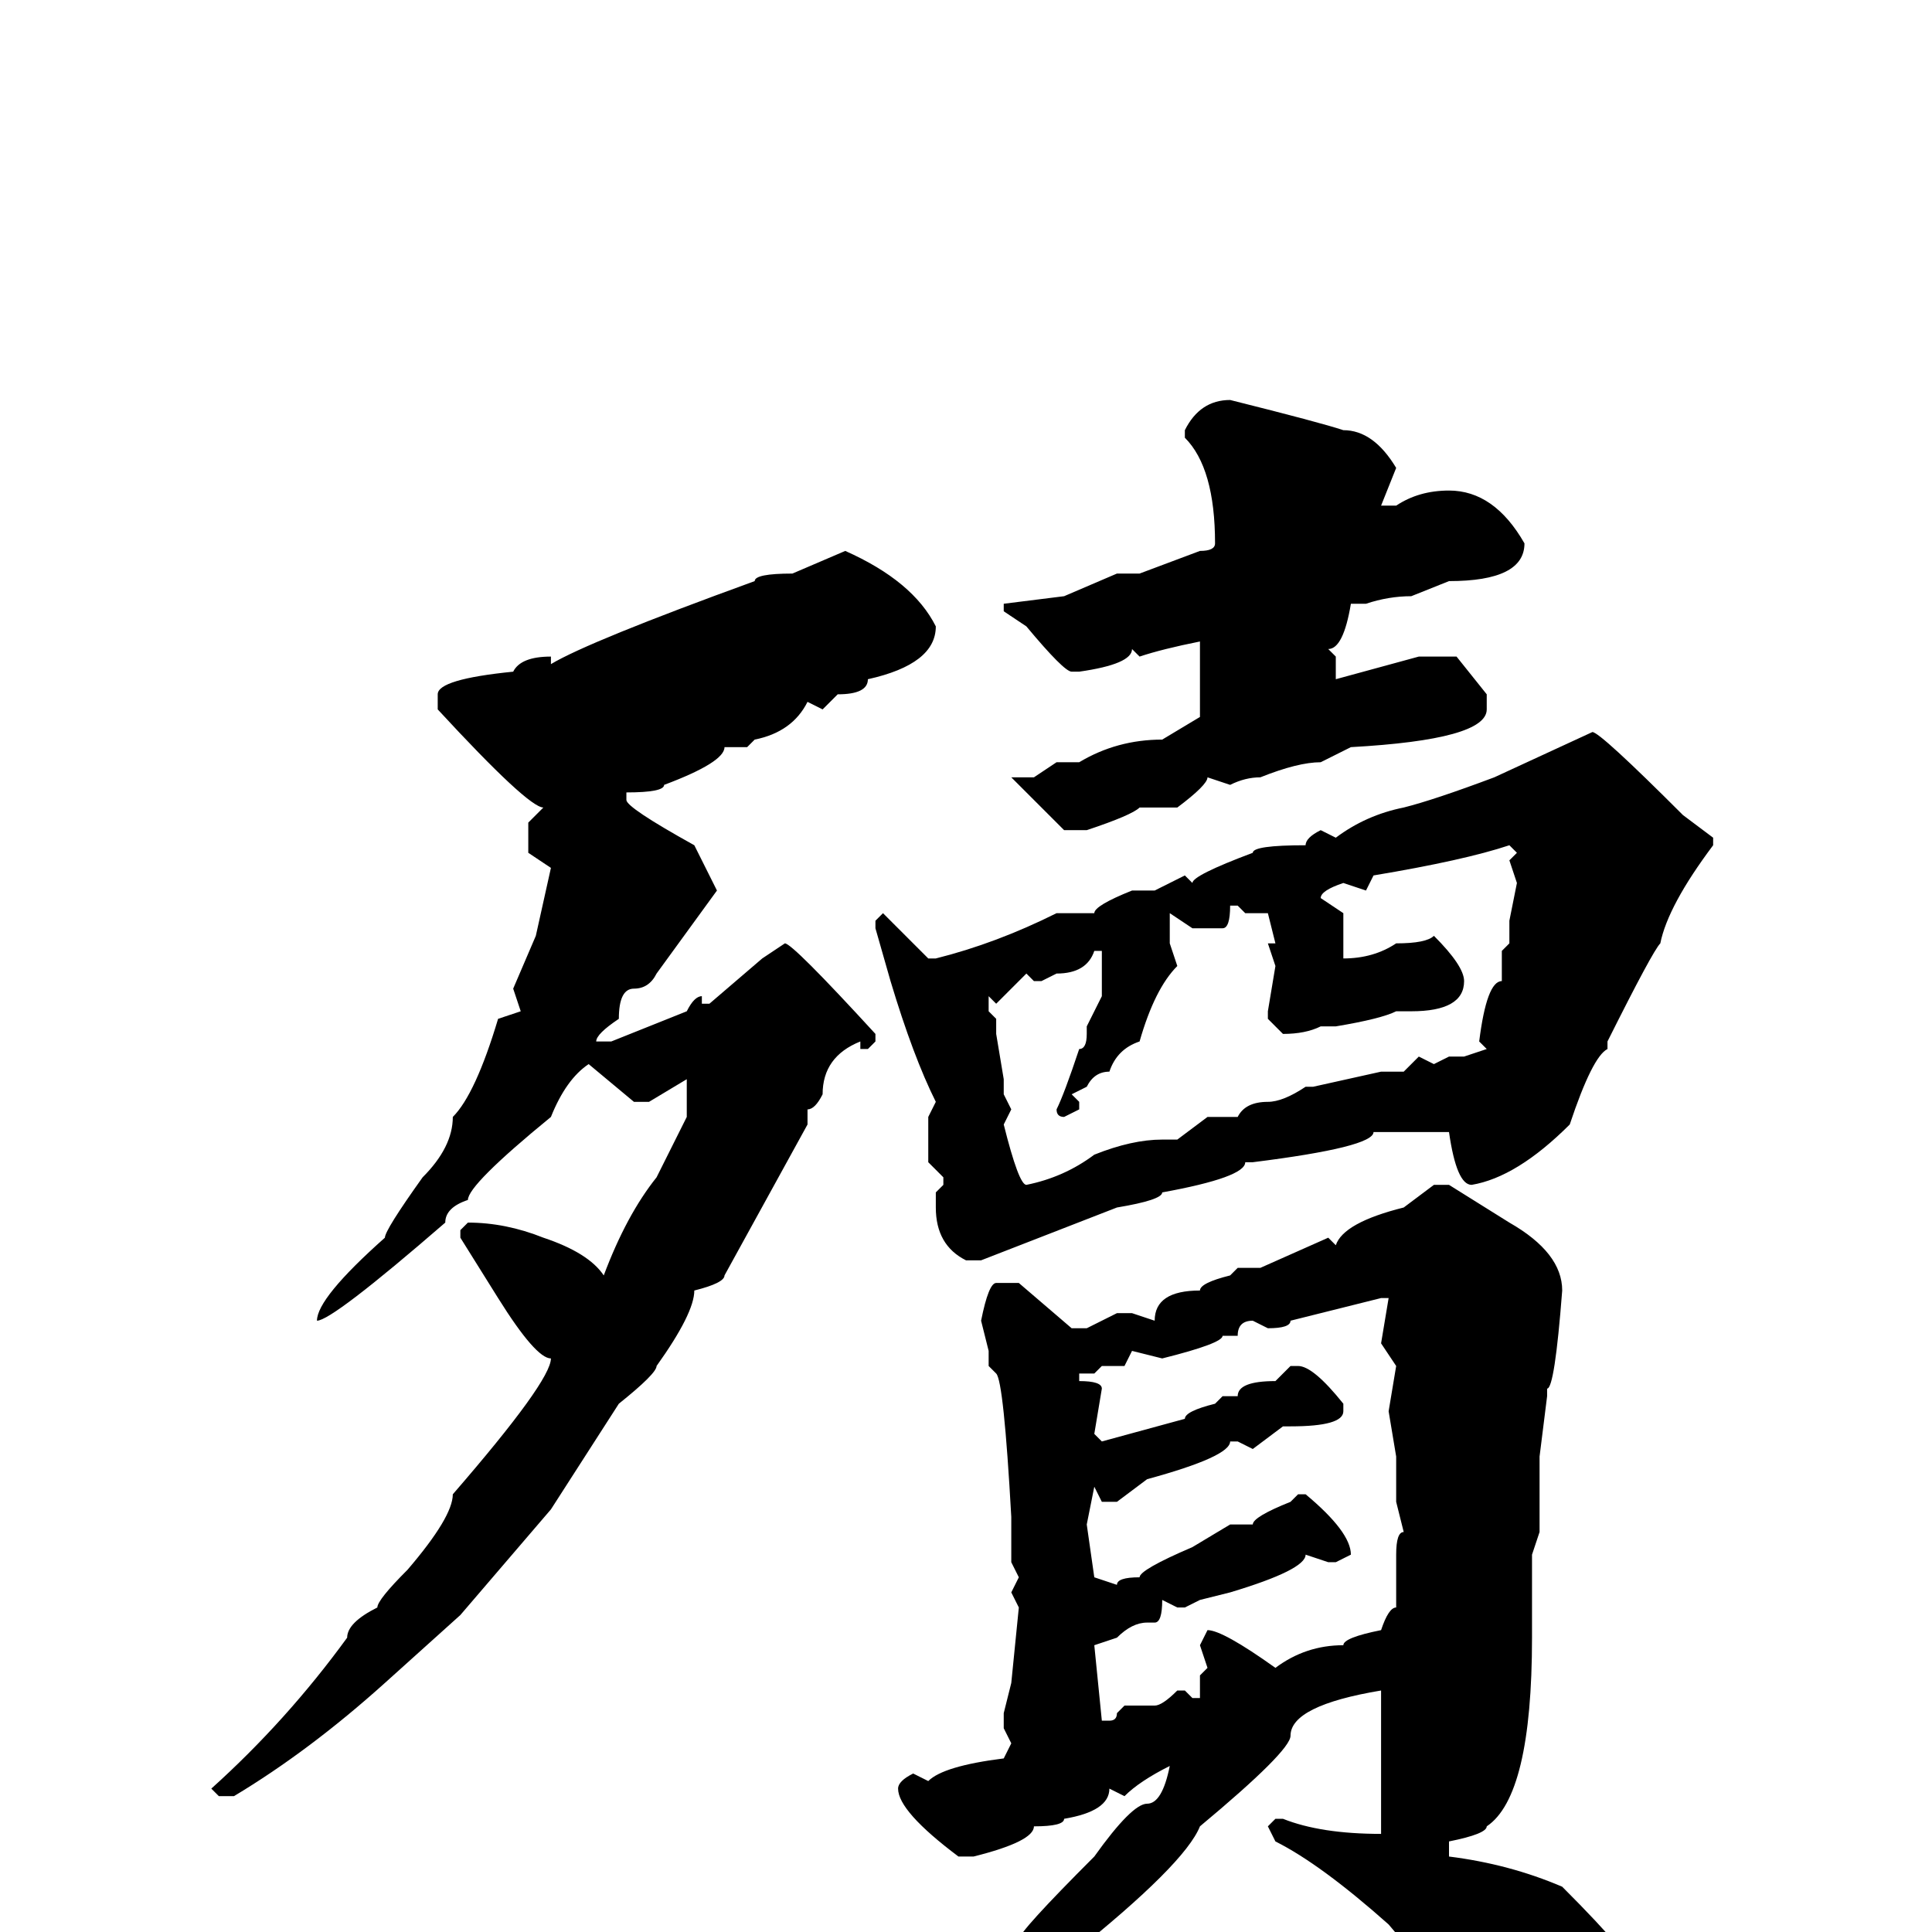 <svg xmlns="http://www.w3.org/2000/svg" viewBox="0 -256 256 256">
	<path fill="#000000" d="M163 -203Q175 -200 178 -199Q182 -199 185 -194L183 -189H185Q188 -191 192 -191Q198 -191 202 -184Q202 -179 192 -179L187 -177Q184 -177 181 -176H179Q178 -170 176 -170L177 -169V-167V-166L188 -169H193L197 -164V-162Q197 -158 179 -157L175 -155Q172 -155 167 -153Q165 -153 163 -152L160 -153Q160 -152 156 -149H151Q150 -148 144 -146H141L134 -153H137L140 -155H143Q148 -158 154 -158L159 -161V-165V-169V-171Q154 -170 151 -169L150 -170Q150 -168 143 -167H142Q141 -167 136 -173L133 -175V-176L141 -177L148 -180H149H151L159 -183Q161 -183 161 -184Q161 -194 157 -198V-199Q159 -203 163 -203ZM112 -183Q121 -179 124 -173Q124 -168 115 -166Q115 -164 111 -164L109 -162L107 -163Q105 -159 100 -158L99 -157H96Q96 -155 88 -152Q88 -151 83 -151V-150Q83 -149 92 -144L95 -138L87 -127Q86 -125 84 -125Q82 -125 82 -121Q79 -119 79 -118H81L91 -122Q92 -124 93 -124V-123H94L101 -129L104 -131Q105 -131 116 -119V-118L115 -117H114V-118Q109 -116 109 -111Q108 -109 107 -109V-107L96 -87Q96 -86 92 -85Q92 -82 87 -75Q87 -74 82 -70L73 -56L61 -42L51 -33Q41 -24 31 -18H29L28 -19Q38 -28 46 -39Q46 -41 50 -43Q50 -44 54 -48Q60 -55 60 -58Q73 -73 73 -76Q71 -76 66 -84L61 -92V-93L62 -94Q67 -94 72 -92Q78 -90 80 -87Q83 -95 87 -100L91 -108V-110V-113L86 -110H84L78 -115Q75 -113 73 -108Q62 -99 62 -97Q59 -96 59 -94Q44 -81 42 -81Q42 -84 51 -92Q51 -93 56 -100Q60 -104 60 -108Q63 -111 66 -121L69 -122L68 -125L71 -132L73 -141L70 -143V-147L72 -149Q70 -149 58 -162V-164Q58 -166 68 -167Q69 -169 73 -169V-168Q78 -171 100 -179Q100 -180 105 -180ZM211 -159Q212 -159 223 -148L227 -145V-144Q221 -136 220 -131Q219 -130 213 -118V-117Q211 -116 208 -107Q201 -100 195 -99Q193 -99 192 -106H191H188H184H182Q182 -104 166 -102H165Q165 -100 154 -98Q154 -97 148 -96L130 -89H128Q124 -91 124 -96V-98L125 -99V-100L123 -102V-105V-108L124 -110Q121 -116 118 -126L116 -133V-134L117 -135Q119 -133 123 -129H124Q132 -131 140 -135H144H145Q145 -136 150 -138H153L157 -140L158 -139Q158 -140 166 -143Q166 -144 173 -144Q173 -145 175 -146L177 -145Q181 -148 186 -149Q190 -150 198 -153ZM181 -138L178 -139Q175 -138 175 -137L178 -135V-130V-129Q182 -129 185 -131Q189 -131 190 -132Q194 -128 194 -126Q194 -122 187 -122H186H185Q183 -121 177 -120H175Q173 -119 170 -119L168 -121V-122L169 -128L168 -131H169L168 -135H165L164 -136H163Q163 -133 162 -133H158L155 -135V-131L156 -128Q153 -125 151 -118Q148 -117 147 -114Q145 -114 144 -112L142 -111L143 -110V-109L141 -108Q140 -108 140 -109Q141 -111 143 -117Q144 -117 144 -119V-120L146 -124V-126V-130H145Q144 -127 140 -127L138 -126H137L136 -127L132 -123L131 -124V-122L132 -121V-119L133 -113V-111L134 -109L133 -107Q135 -99 136 -99Q141 -100 145 -103Q150 -105 154 -105H156L160 -108H162H164Q165 -110 168 -110Q170 -110 173 -112H174L183 -114H186L188 -116L190 -115L192 -116H194L197 -117L196 -118Q197 -126 199 -126V-127V-128V-130L200 -131V-134L201 -139L200 -142L201 -143L200 -144Q194 -142 182 -140ZM190 -99H192L200 -94Q207 -90 207 -85Q206 -72 205 -72V-71L204 -63V-61V-59V-53L203 -50V-47V-43V-39Q203 -18 197 -14Q197 -13 192 -12V-10Q200 -9 207 -6Q217 4 217 6L218 10H217L218 11V13Q218 18 209 21Q201 18 190 5Q189 5 184 -1Q175 -9 169 -12L168 -14L169 -15H170Q175 -13 183 -13V-14V-15V-19V-29V-32Q171 -30 171 -26Q171 -24 159 -14Q157 -9 142 3Q142 4 136 8Q132 13 125 15L120 19Q111 25 109 25H107Q107 27 106 27H105V26V25L114 19L122 13L135 1Q135 0 145 -10Q150 -17 152 -17Q154 -17 155 -22Q151 -20 149 -18L147 -19Q147 -16 141 -15Q141 -14 137 -14Q137 -12 129 -10H127Q119 -16 119 -19Q119 -20 121 -21L123 -20Q125 -22 133 -23L134 -25L133 -27V-29L134 -33L135 -43L134 -45L135 -47L134 -49V-53V-55Q133 -73 132 -74L131 -75V-77L130 -81Q131 -86 132 -86H135L142 -80H144L148 -82H150L153 -81Q153 -85 159 -85Q159 -86 163 -87L164 -88H165H167L176 -92L177 -91Q178 -94 186 -96ZM168 -80L166 -81Q164 -81 164 -79H163H162Q162 -78 154 -76L150 -77L149 -75H146L145 -74H143V-73Q146 -73 146 -72L145 -66L146 -65L157 -68Q157 -69 161 -70L162 -71H164Q164 -73 169 -73L171 -75H172Q174 -75 178 -70V-69Q178 -67 171 -67H170L166 -64L164 -65H163Q163 -63 152 -60L148 -57H146L145 -59L144 -54L145 -47L148 -46Q148 -47 151 -47Q151 -48 158 -51L163 -54H166Q166 -55 171 -57L172 -58H173Q179 -53 179 -50L177 -49H176L173 -50Q173 -48 163 -45L159 -44L157 -43H156L154 -44Q154 -41 153 -41H152Q150 -41 148 -39L145 -38L146 -28H147Q148 -28 148 -29L149 -30H153Q154 -30 156 -32H157L158 -31H159V-32V-34L160 -35L159 -38L160 -40Q162 -40 169 -35Q173 -38 178 -38Q178 -39 183 -40Q184 -43 185 -43V-48V-50Q185 -53 186 -53L185 -57V-63L184 -69L185 -75L183 -78L184 -84H183L171 -81Q171 -80 168 -80Z"/>
</svg>